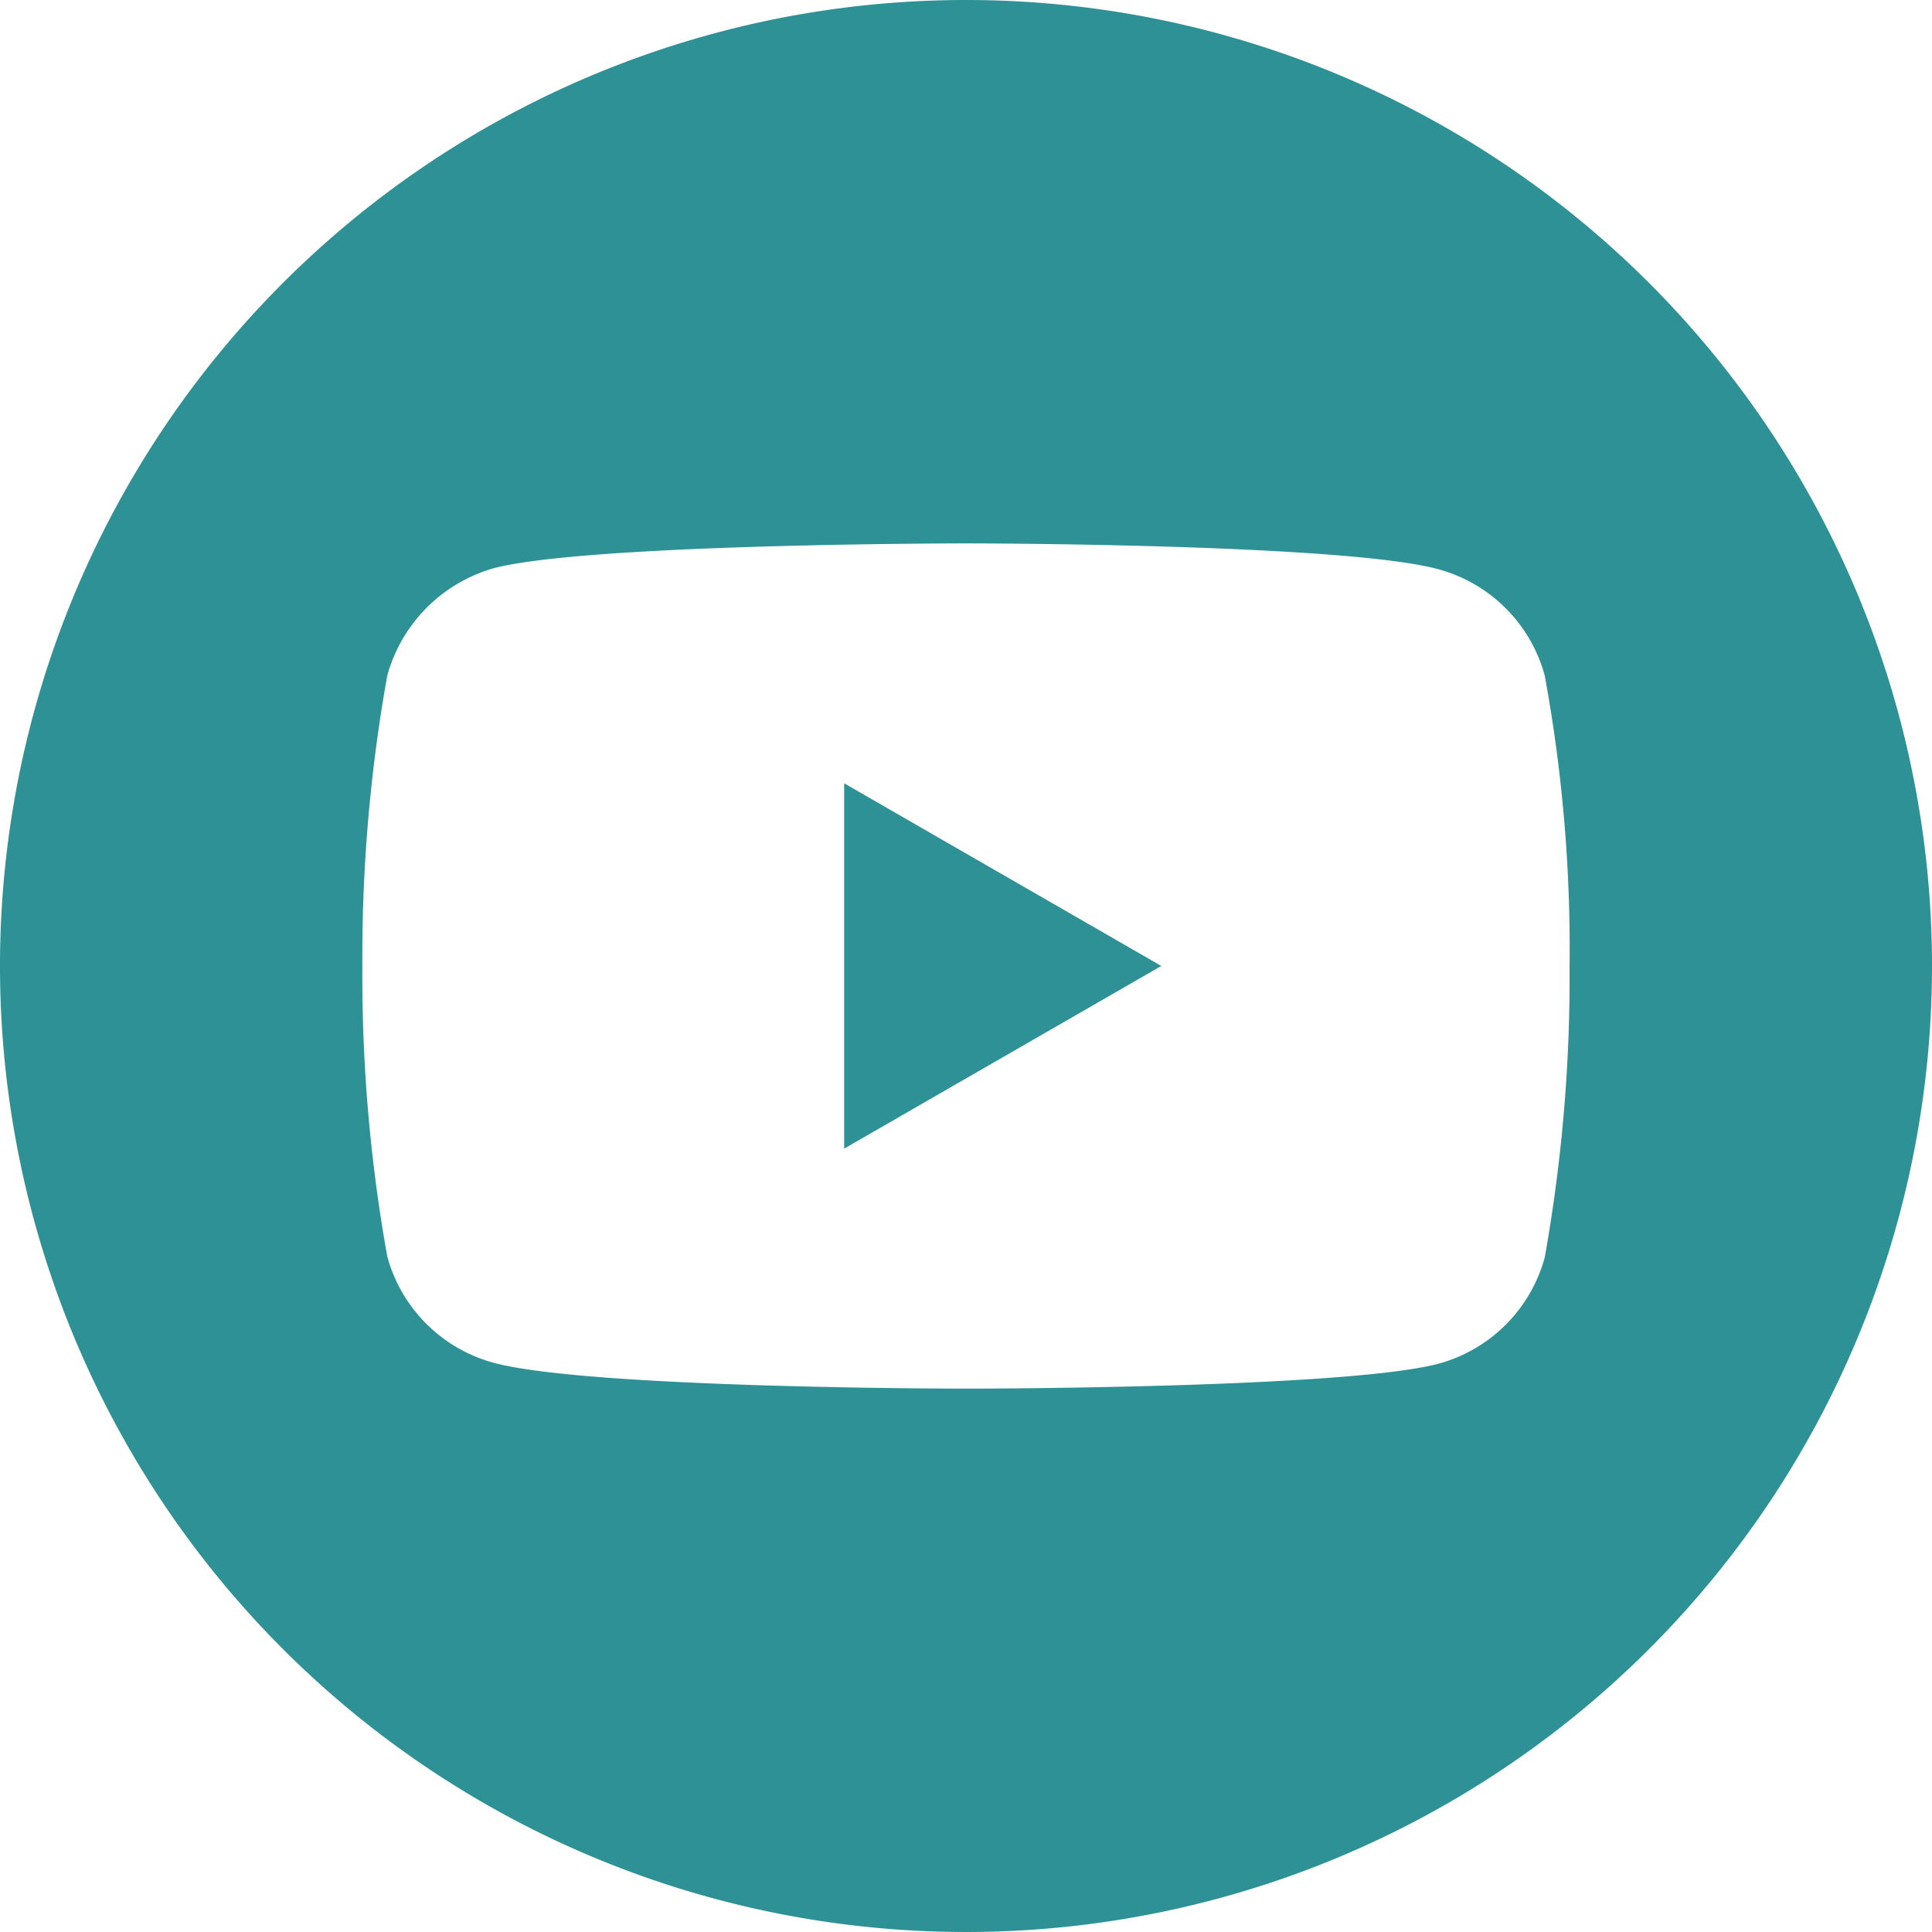 <svg xmlns="http://www.w3.org/2000/svg" width="50" height="50" viewBox="0 0 50 50"><defs><style>.a{fill:#2d9195;}</style></defs><path class="a" d="M224.113,217.492l8.207-4.727-8.207-4.727Zm0,0" transform="translate(-202.266 -187.766)"/><path class="a" d="M25,0A25,25,0,1,0,50,25,25,25,0,0,0,25,0ZM40.621,25.026a41.262,41.262,0,0,1-.643,7.515,3.915,3.915,0,0,1-2.754,2.753c-2.445.644-12.224.644-12.224.644s-9.754,0-12.224-.669a3.915,3.915,0,0,1-2.754-2.754A41.081,41.081,0,0,1,9.378,25a41.235,41.235,0,0,1,.644-7.515,3.994,3.994,0,0,1,2.754-2.779C15.221,14.063,25,14.063,25,14.063s9.779,0,12.224.669a3.915,3.915,0,0,1,2.754,2.754,39.156,39.156,0,0,1,.643,7.54Zm0,0" transform="translate(0 0)"/></svg>